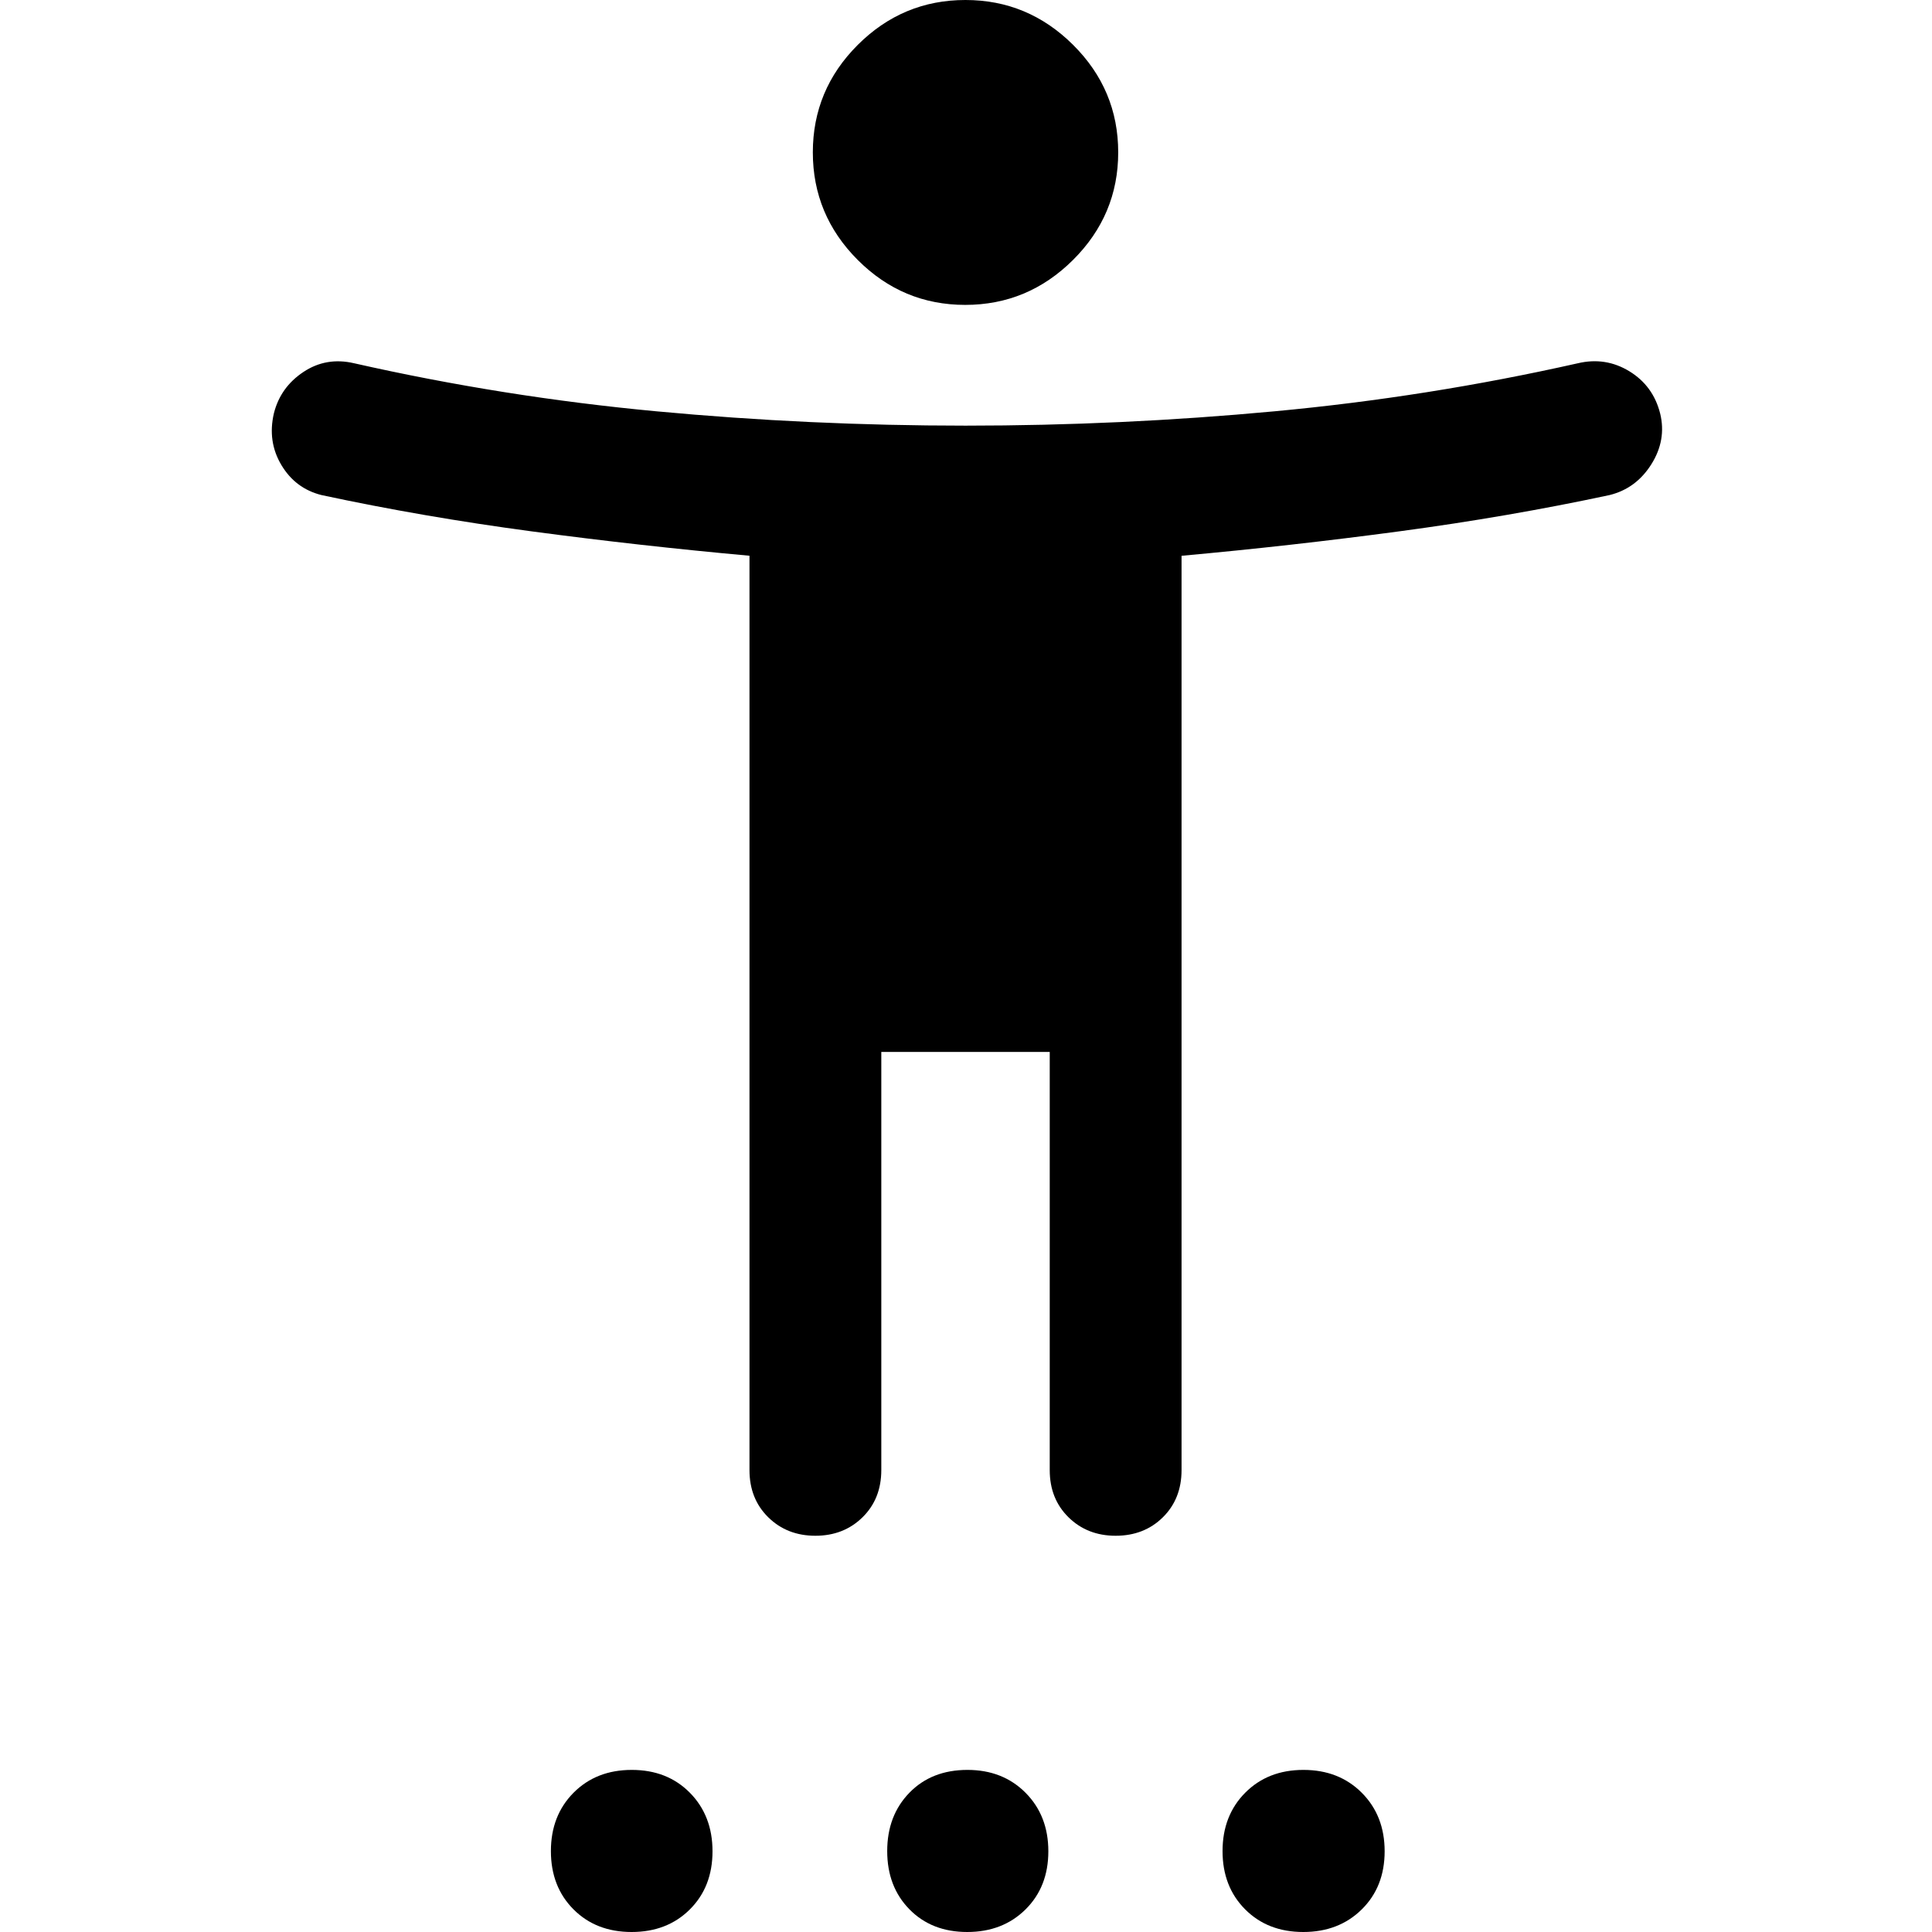 <svg xmlns="http://www.w3.org/2000/svg" width="48" height="48" viewBox="0 96 960 960"><path d="M479.619 247.5q-31.117 0-53.423-22.337-22.305-22.337-22.305-53.454 0-31.118 22.334-53.413Q448.559 96 479.729 96q31.072 0 53.487 22.296 22.414 22.295 22.414 53.413 0 31.117-22.447 53.454T479.619 247.5Zm-74.458 611.609q-14.078 0-23.413-9.173-9.335-9.172-9.335-23.458V372.141q-54.342-4.912-108.212-12.107-53.871-7.195-104.44-18.034-12.957-3.239-19.935-14.916-6.978-11.678-3.739-25.671 3.239-12.956 14.633-20.554 11.394-7.598 25.237-4.359 74.114 16.761 150.258 23.881 76.144 7.119 153.546 7.119 77.043 0 153.467-7.119 76.423-7.12 150.815-23.881 13.744-3.239 25.568 3.978 11.824 7.218 15.302 20.935 3.239 13.196-4.359 25.272-7.597 12.076-20.793 15.315-50.283 10.761-104.288 17.997-54.006 7.235-108.364 12.17v454.311q0 14.286-9.29 23.458-9.29 9.173-23.458 9.173-14.078 0-23.415-9.173-9.337-9.172-9.337-23.458V618.696h-83.696v207.782q0 14.286-9.337 23.458-9.337 9.173-23.415 9.173ZM313.845 1056q-17.671 0-28.889-11.26-11.217-11.27-11.217-28.94t11.264-29.007q11.263-11.337 28.934-11.337 17.672 0 28.889 11.384 11.217 11.383 11.217 29.05 0 17.68-11.263 28.89-11.264 11.22-28.935 11.22Zm166.756 0q-17.641 0-28.697-11.26-11.056-11.27-11.056-28.94t11.038-29.007q11.038-11.337 28.833-11.337 17.592 0 28.893 11.384 11.301 11.383 11.301 29.05 0 17.68-11.335 28.89-11.335 11.22-28.977 11.22Zm166.983 0q-17.671 0-28.888-11.26-11.218-11.27-11.218-28.94t11.264-29.007q11.263-11.337 28.935-11.337 17.671 0 29.008 11.384 11.337 11.383 11.337 29.05 0 17.68-11.383 28.89-11.383 11.22-29.055 11.22Z"/></svg>